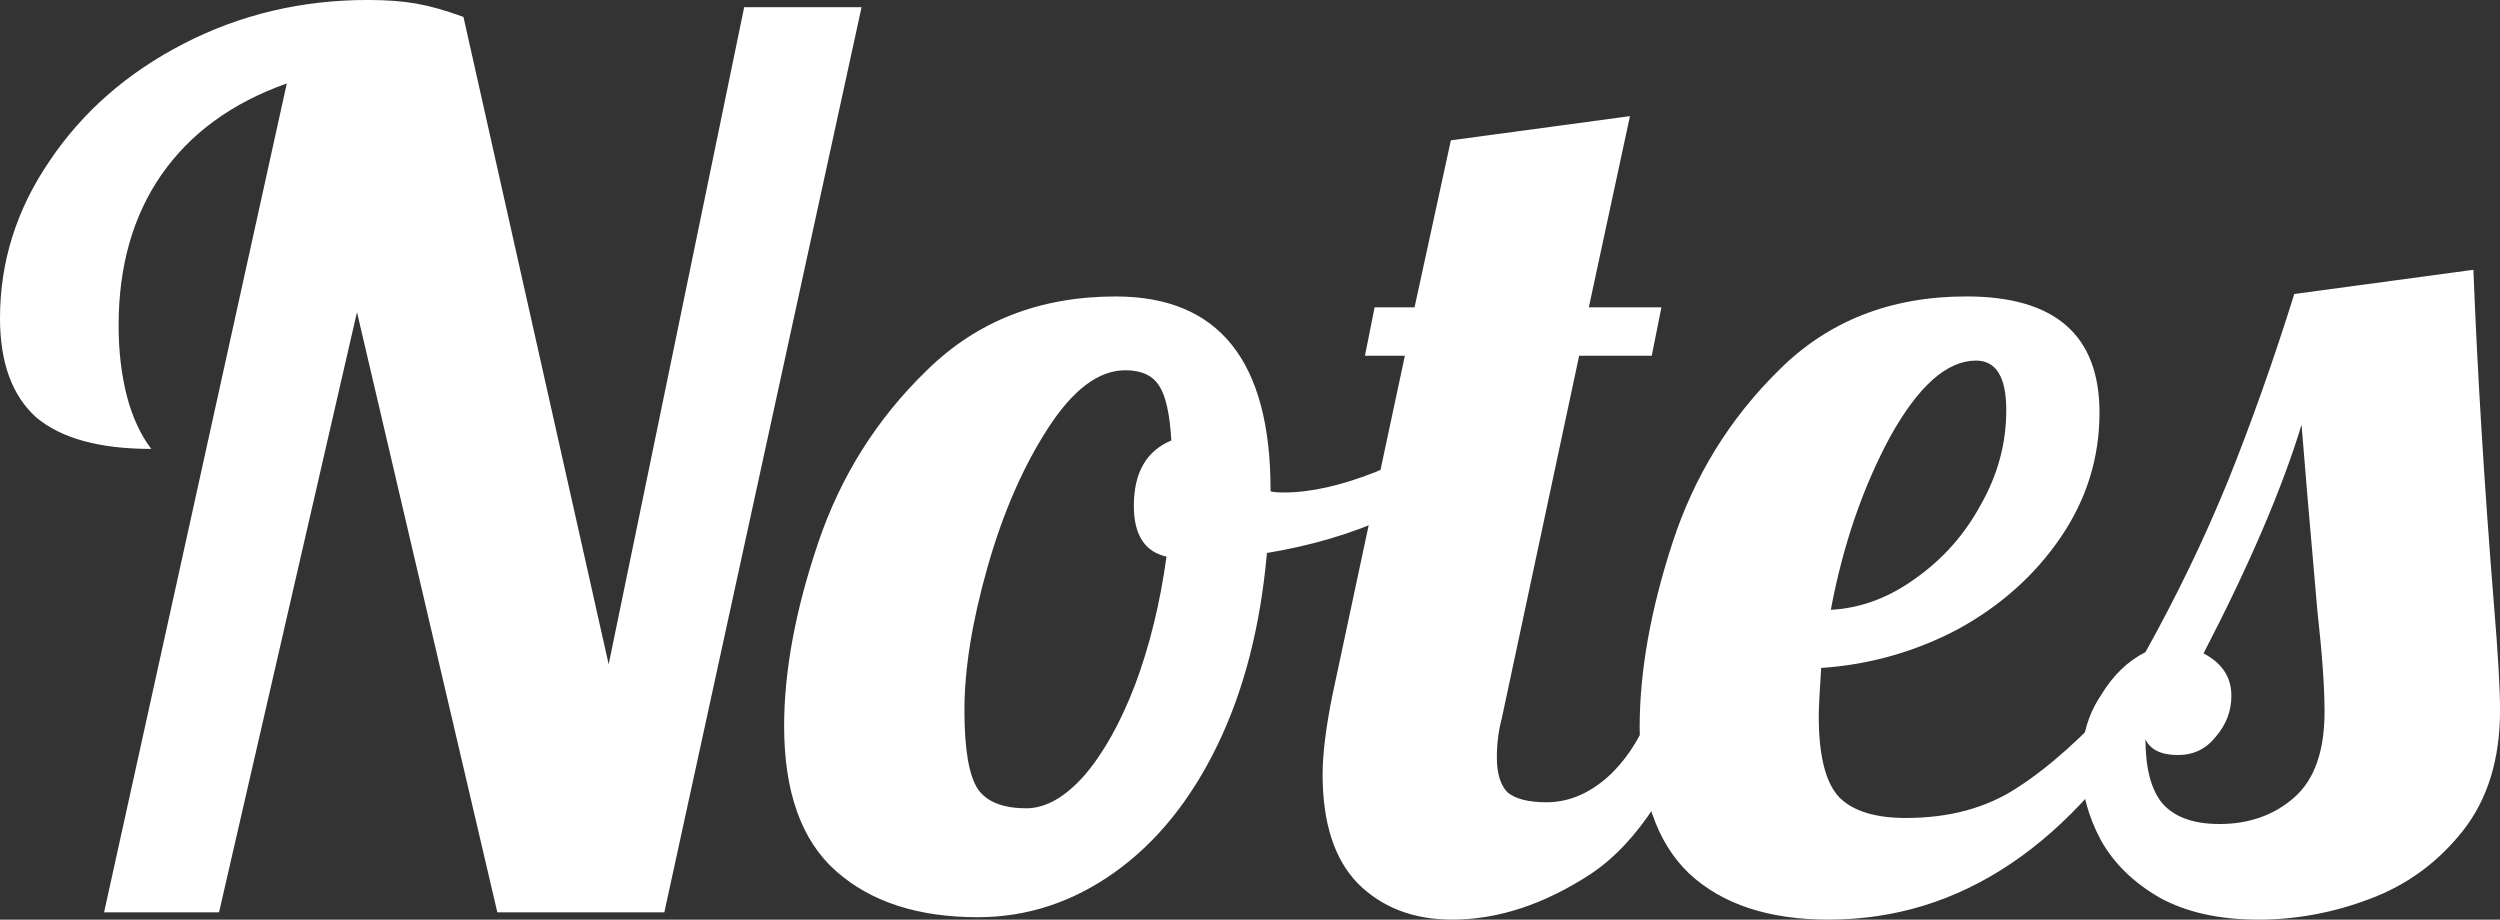 <?xml version="1.0" encoding="UTF-8" standalone="no"?>
<!-- Created with Inkscape (http://www.inkscape.org/) -->

<svg
   width="93.291mm"
   height="34.318mm"
   viewBox="0 0 93.291 34.318"
   version="1.1"
   id="svg1"
   inkscape:version="1.3 (0e150ed6c4, 2023-07-21)"
   sodipodi:docname="logo.svg"
   xmlns:inkscape="http://www.inkscape.org/namespaces/inkscape"
   xmlns:sodipodi="http://sodipodi.sourceforge.net/DTD/sodipodi-0.dtd"
   xmlns="http://www.w3.org/2000/svg"
   xmlns:svg="http://www.w3.org/2000/svg">
  <rect x="0" y="0" width="93.291" height="34.318" fill="#333333" stroke="none"/>
  <sodipodi:namedview
     id="namedview1"
     pagecolor="#ffffff"
     bordercolor="#999999"
     borderopacity="1"
     inkscape:showpageshadow="2"
     inkscape:pageopacity="0"
     inkscape:pagecheckerboard="0"
     inkscape:deskcolor="#d1d1d1"
     inkscape:document-units="mm"
     inkscape:zoom="0.74029882"
     inkscape:cx="303.25592"
     inkscape:cy="207.3487"
     inkscape:window-width="1920"
     inkscape:window-height="1009"
     inkscape:window-x="-8"
     inkscape:window-y="-8"
     inkscape:window-maximized="1"
     inkscape:current-layer="layer1" />
  <defs
     id="defs1" />
  <g
     inkscape:label="Warstwa 1"
     inkscape:groupmode="layer"
     id="layer1"
     transform="translate(-24.574,-93.545)">
    <path
       style="font-size:45.156px;font-family:Lobster;-inkscape-font-specification:'Lobster, Normal';fill:#ffffff;stroke-width:13.229"
       d="m 35.276,96.66 q -3.071,1.084 -4.696,3.432 -1.58,2.303 -1.58,5.599 0,1.445 0.316,2.664 0.316,1.174 0.903,1.942 -2.89,0 -4.29,-1.174 -1.355,-1.219 -1.355,-3.703 0,-3.161 1.851,-5.87 1.851,-2.754 5.012,-4.38 3.161,-1.626 6.864,-1.626 1.039,0 1.806,0.135 0.768,0.135 1.761,0.497 l 5.419,24.158 5.057,-24.519 h 4.38 l -7.36,33.776 h -6.231 l -5.238,-22.397 -5.148,22.397 h -4.29 z m 25.784,31.112 q -3.342,0 -5.283,-1.716 -1.942,-1.716 -1.942,-5.419 0,-3.071 1.264,-6.818 1.264,-3.748 4.064,-6.457 2.8,-2.754 7.044,-2.754 5.78,0 5.78,7.225 v 0.045 q 0.135,0.045 0.497,0.045 1.49,0 3.432,-0.768 1.942,-0.813 3.522,-1.942 l 0.406,1.219 q -1.31,1.4 -3.432,2.393 -2.077,0.948 -4.561,1.355 -0.361,4.109 -1.851,7.18 -1.49,3.071 -3.838,4.741 -2.348,1.671 -5.103,1.671 z m 1.806,-4.064 q 1.084,0 2.167,-1.219 1.084,-1.264 1.897,-3.387 0.813,-2.167 1.174,-4.786 -1.219,-0.271 -1.219,-1.897 0,-1.851 1.4,-2.438 -0.09,-1.49 -0.452,-2.032 -0.361,-0.587 -1.264,-0.587 -1.49,0 -2.89,2.167 -1.4,2.167 -2.258,5.193 -0.858,3.025 -0.858,5.328 0,2.167 0.497,2.935 0.497,0.722 1.806,0.722 z m 15.895,4.154 q -2.167,0 -3.522,-1.355 -1.31,-1.355 -1.31,-4.064 0,-1.129 0.361,-2.935 l 2.709,-12.689 h -1.49 l 0.361,-1.806 h 1.49 l 1.355,-6.231 6.683,-0.903 -1.535,7.135 h 2.709 l -0.361,1.806 h -2.709 l -2.89,13.547 q -0.181,0.677 -0.181,1.445 0,0.903 0.406,1.31 0.452,0.361 1.445,0.361 1.31,0 2.438,-1.084 1.129,-1.129 1.626,-2.89 h 1.897 q -1.671,4.877 -4.29,6.638 -2.619,1.716 -5.193,1.716 z m 14.043,0 q -3.342,0 -5.193,-1.716 -1.851,-1.761 -1.851,-5.464 0,-3.116 1.219,-6.864 1.219,-3.748 3.974,-6.457 2.754,-2.754 6.999,-2.754 4.967,0 4.967,4.335 0,2.529 -1.445,4.651 -1.445,2.122 -3.838,3.432 -2.393,1.264 -5.103,1.445 -0.09,1.355 -0.09,1.806 0,2.213 0.768,3.025 0.768,0.768 2.484,0.768 2.438,0 4.154,-1.129 1.761,-1.129 3.838,-3.432 h 1.535 q -5.012,8.354 -12.418,8.354 z m 0.09,-11.56 q 1.671,-0.09 3.161,-1.174 1.535,-1.084 2.438,-2.754 0.948,-1.671 0.948,-3.522 0,-1.851 -1.129,-1.851 -1.626,0 -3.206,2.845 -1.535,2.845 -2.213,6.457 z m 15.94,11.56 q -2.167,0 -3.658,-0.813 -1.49,-0.858 -2.213,-2.167 -0.722,-1.355 -0.722,-2.8 0,-1.49 0.722,-2.574 0.677,-1.129 1.671,-1.626 1.761,-3.161 3.071,-6.367 1.31,-3.251 2.484,-6.999 l 6.683,-0.903 q 0.226,5.78 0.768,12.508 0.226,2.709 0.226,3.929 0,2.754 -1.4,4.516 -1.4,1.761 -3.477,2.529 -2.032,0.768 -4.154,0.768 z m -1.445,-3.567 q 1.671,0 2.8,-0.993 1.129,-0.993 1.129,-3.206 0,-1.355 -0.271,-3.793 -0.452,-5.148 -0.587,-6.909 -1.084,3.567 -3.658,8.534 1.039,0.542 1.039,1.58 0,0.858 -0.587,1.535 -0.542,0.677 -1.4,0.677 -0.948,0 -1.219,-0.587 0,1.626 0.632,2.393 0.677,0.768 2.122,0.768 z"
       id="text1"
       aria-label="Notes" />
  </g>
</svg>
